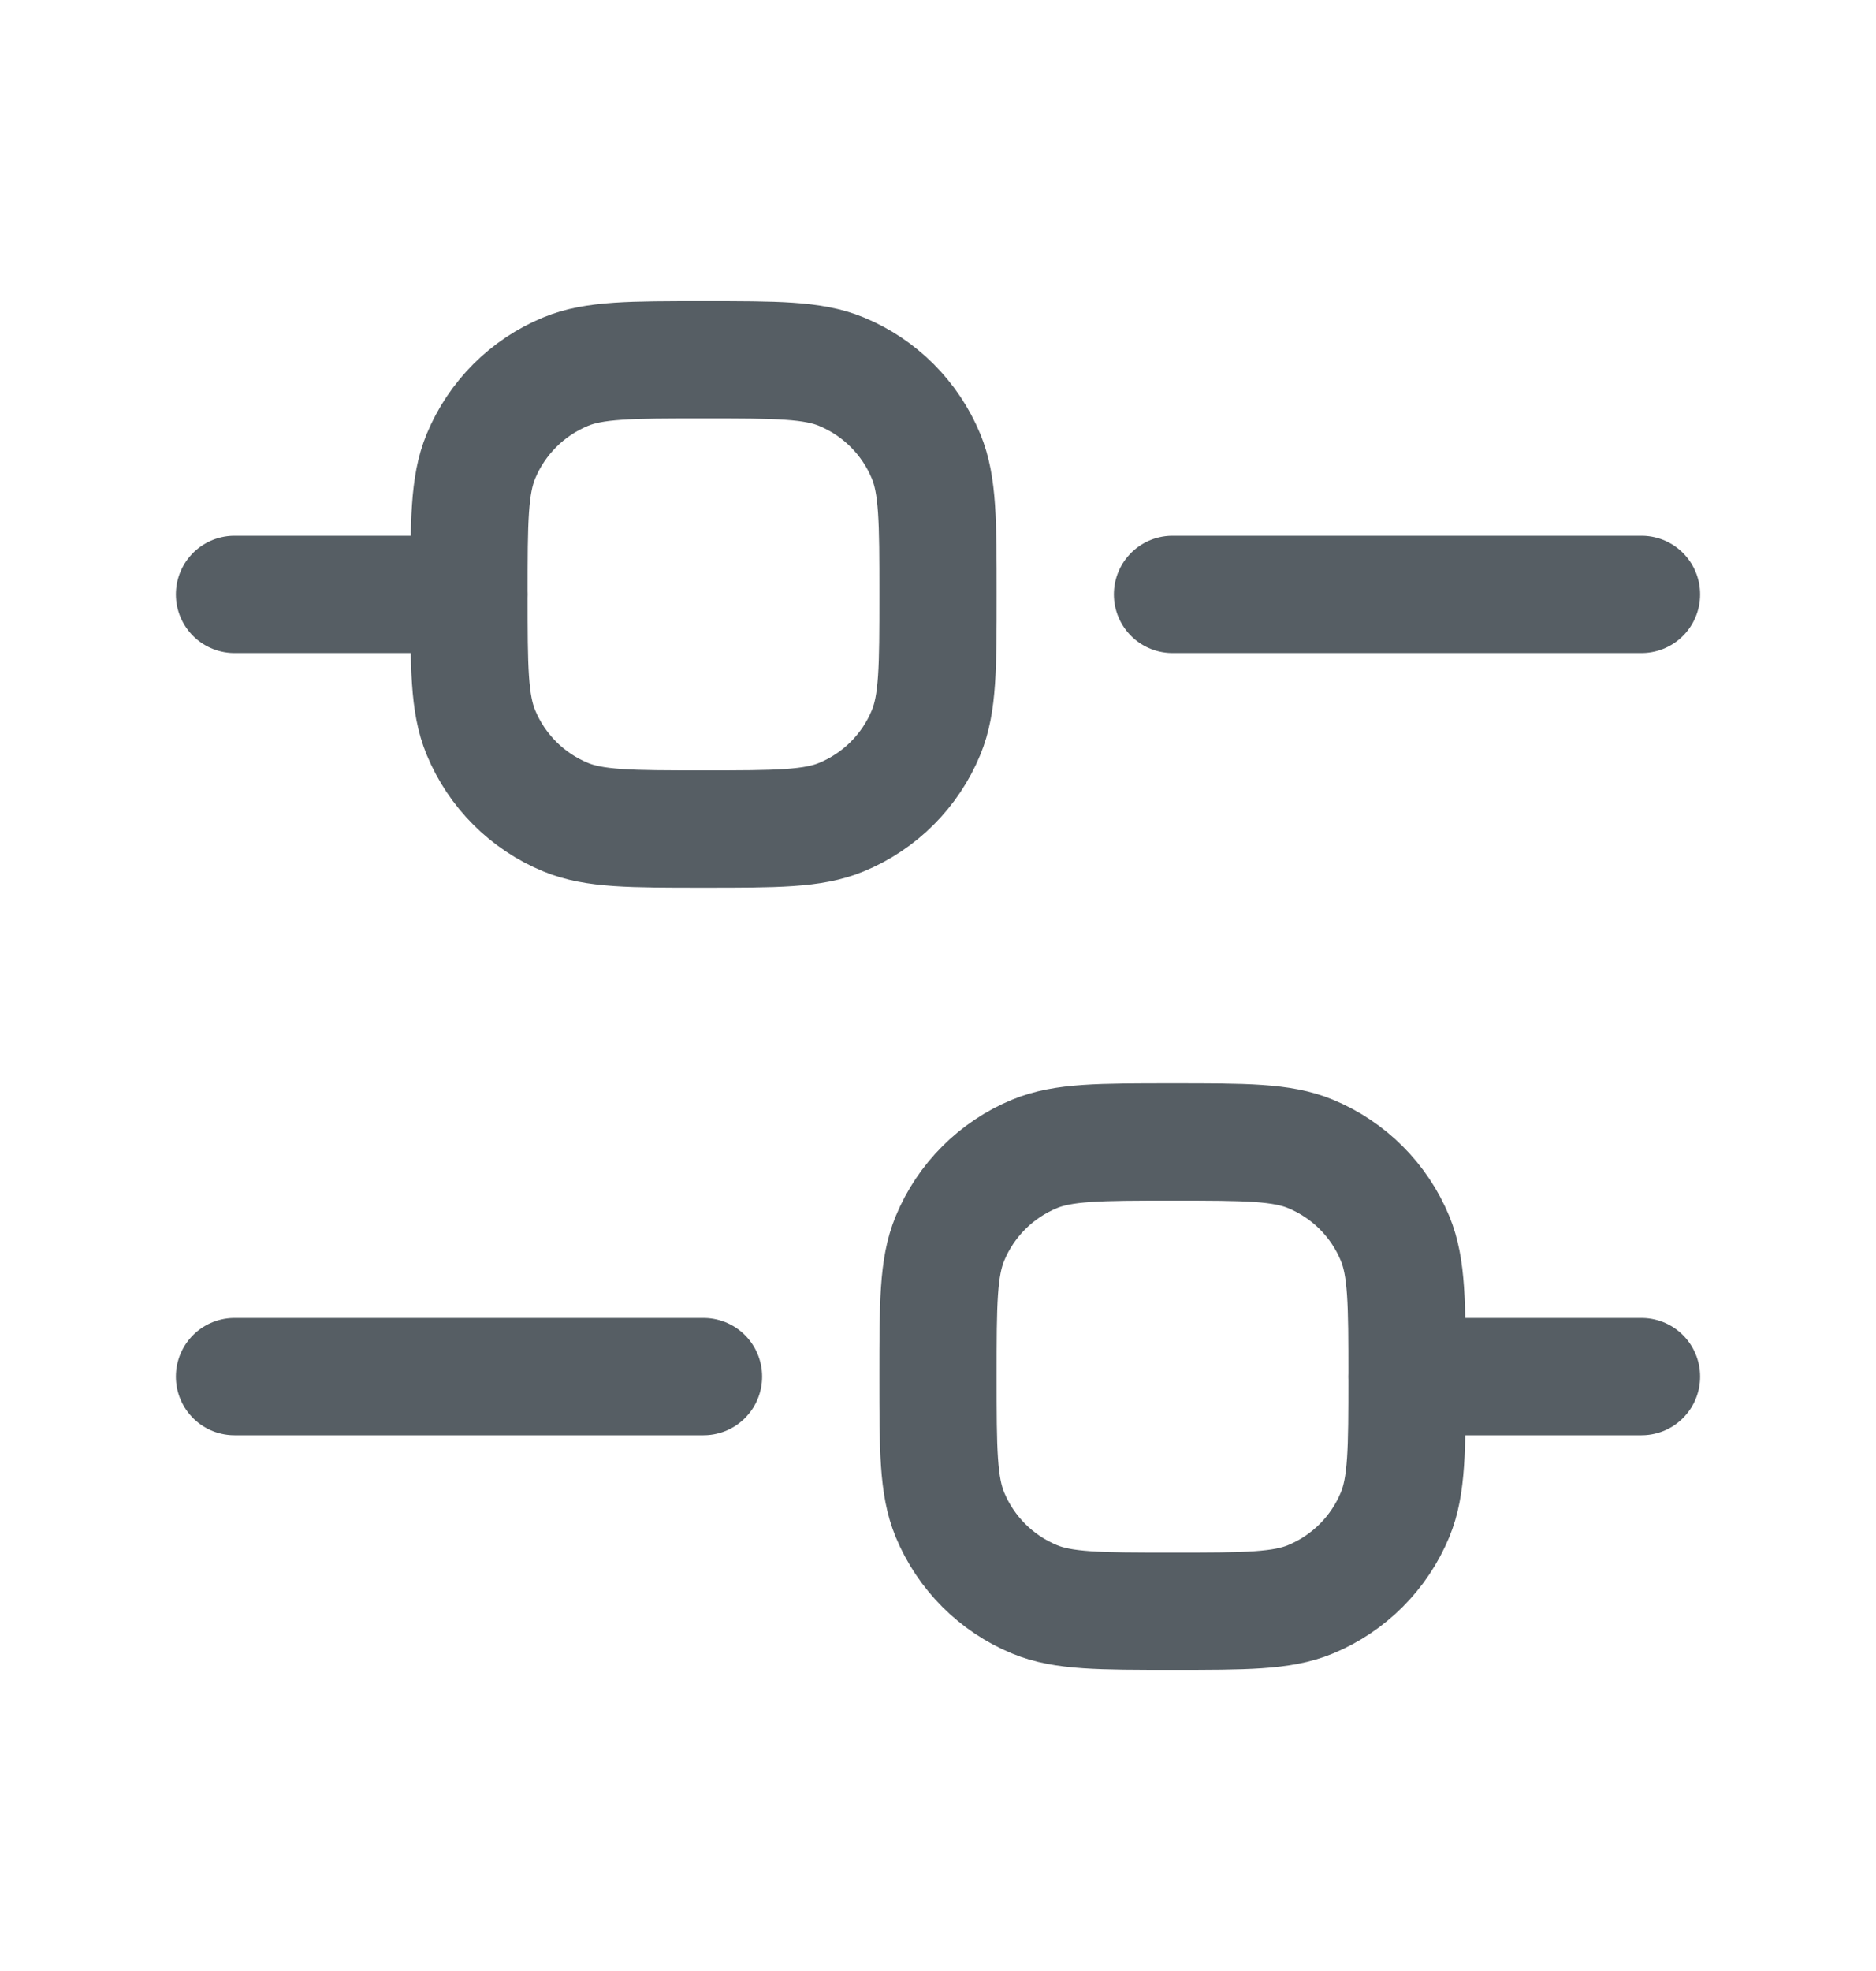 <svg width="20" height="21" viewBox="0 0 20 21" fill="none" xmlns="http://www.w3.org/2000/svg">
<path d="M2.5 6.333H5" stroke="#565E64" stroke-width="1.25" stroke-linecap="round" stroke-linejoin="round"/>
<path d="M2.5 14.667H7.5" stroke="#565E64" stroke-width="1.25" stroke-linecap="round" stroke-linejoin="round"/>
<path d="M15 14.667H17.5" stroke="#565E64" stroke-width="1.25" stroke-linecap="round" stroke-linejoin="round"/>
<path d="M12.5 6.333H17.5" stroke="#565E64" stroke-width="1.25" stroke-linecap="round" stroke-linejoin="round"/>
<path d="M5 6.333C5 5.557 5 5.168 5.127 4.862C5.296 4.454 5.62 4.129 6.029 3.96C6.335 3.833 6.723 3.833 7.5 3.833C8.277 3.833 8.665 3.833 8.971 3.96C9.38 4.129 9.704 4.454 9.873 4.862C10 5.168 10 5.557 10 6.333C10 7.11 10 7.498 9.873 7.804C9.704 8.213 9.38 8.537 8.971 8.706C8.665 8.833 8.277 8.833 7.5 8.833C6.723 8.833 6.335 8.833 6.029 8.706C5.62 8.537 5.296 8.213 5.127 7.804C5 7.498 5 7.11 5 6.333Z" stroke="#565E64" stroke-width="1.25"/>
<path d="M10 14.667C10 13.89 10 13.502 10.127 13.196C10.296 12.787 10.62 12.463 11.029 12.294C11.335 12.167 11.723 12.167 12.5 12.167C13.277 12.167 13.665 12.167 13.971 12.294C14.38 12.463 14.704 12.787 14.873 13.196C15 13.502 15 13.89 15 14.667C15 15.443 15 15.832 14.873 16.138C14.704 16.546 14.38 16.871 13.971 17.04C13.665 17.167 13.277 17.167 12.5 17.167C11.723 17.167 11.335 17.167 11.029 17.04C10.62 16.871 10.296 16.546 10.127 16.138C10 15.832 10 15.443 10 14.667Z" stroke="#565E64" stroke-width="1.25"/>
</svg>
